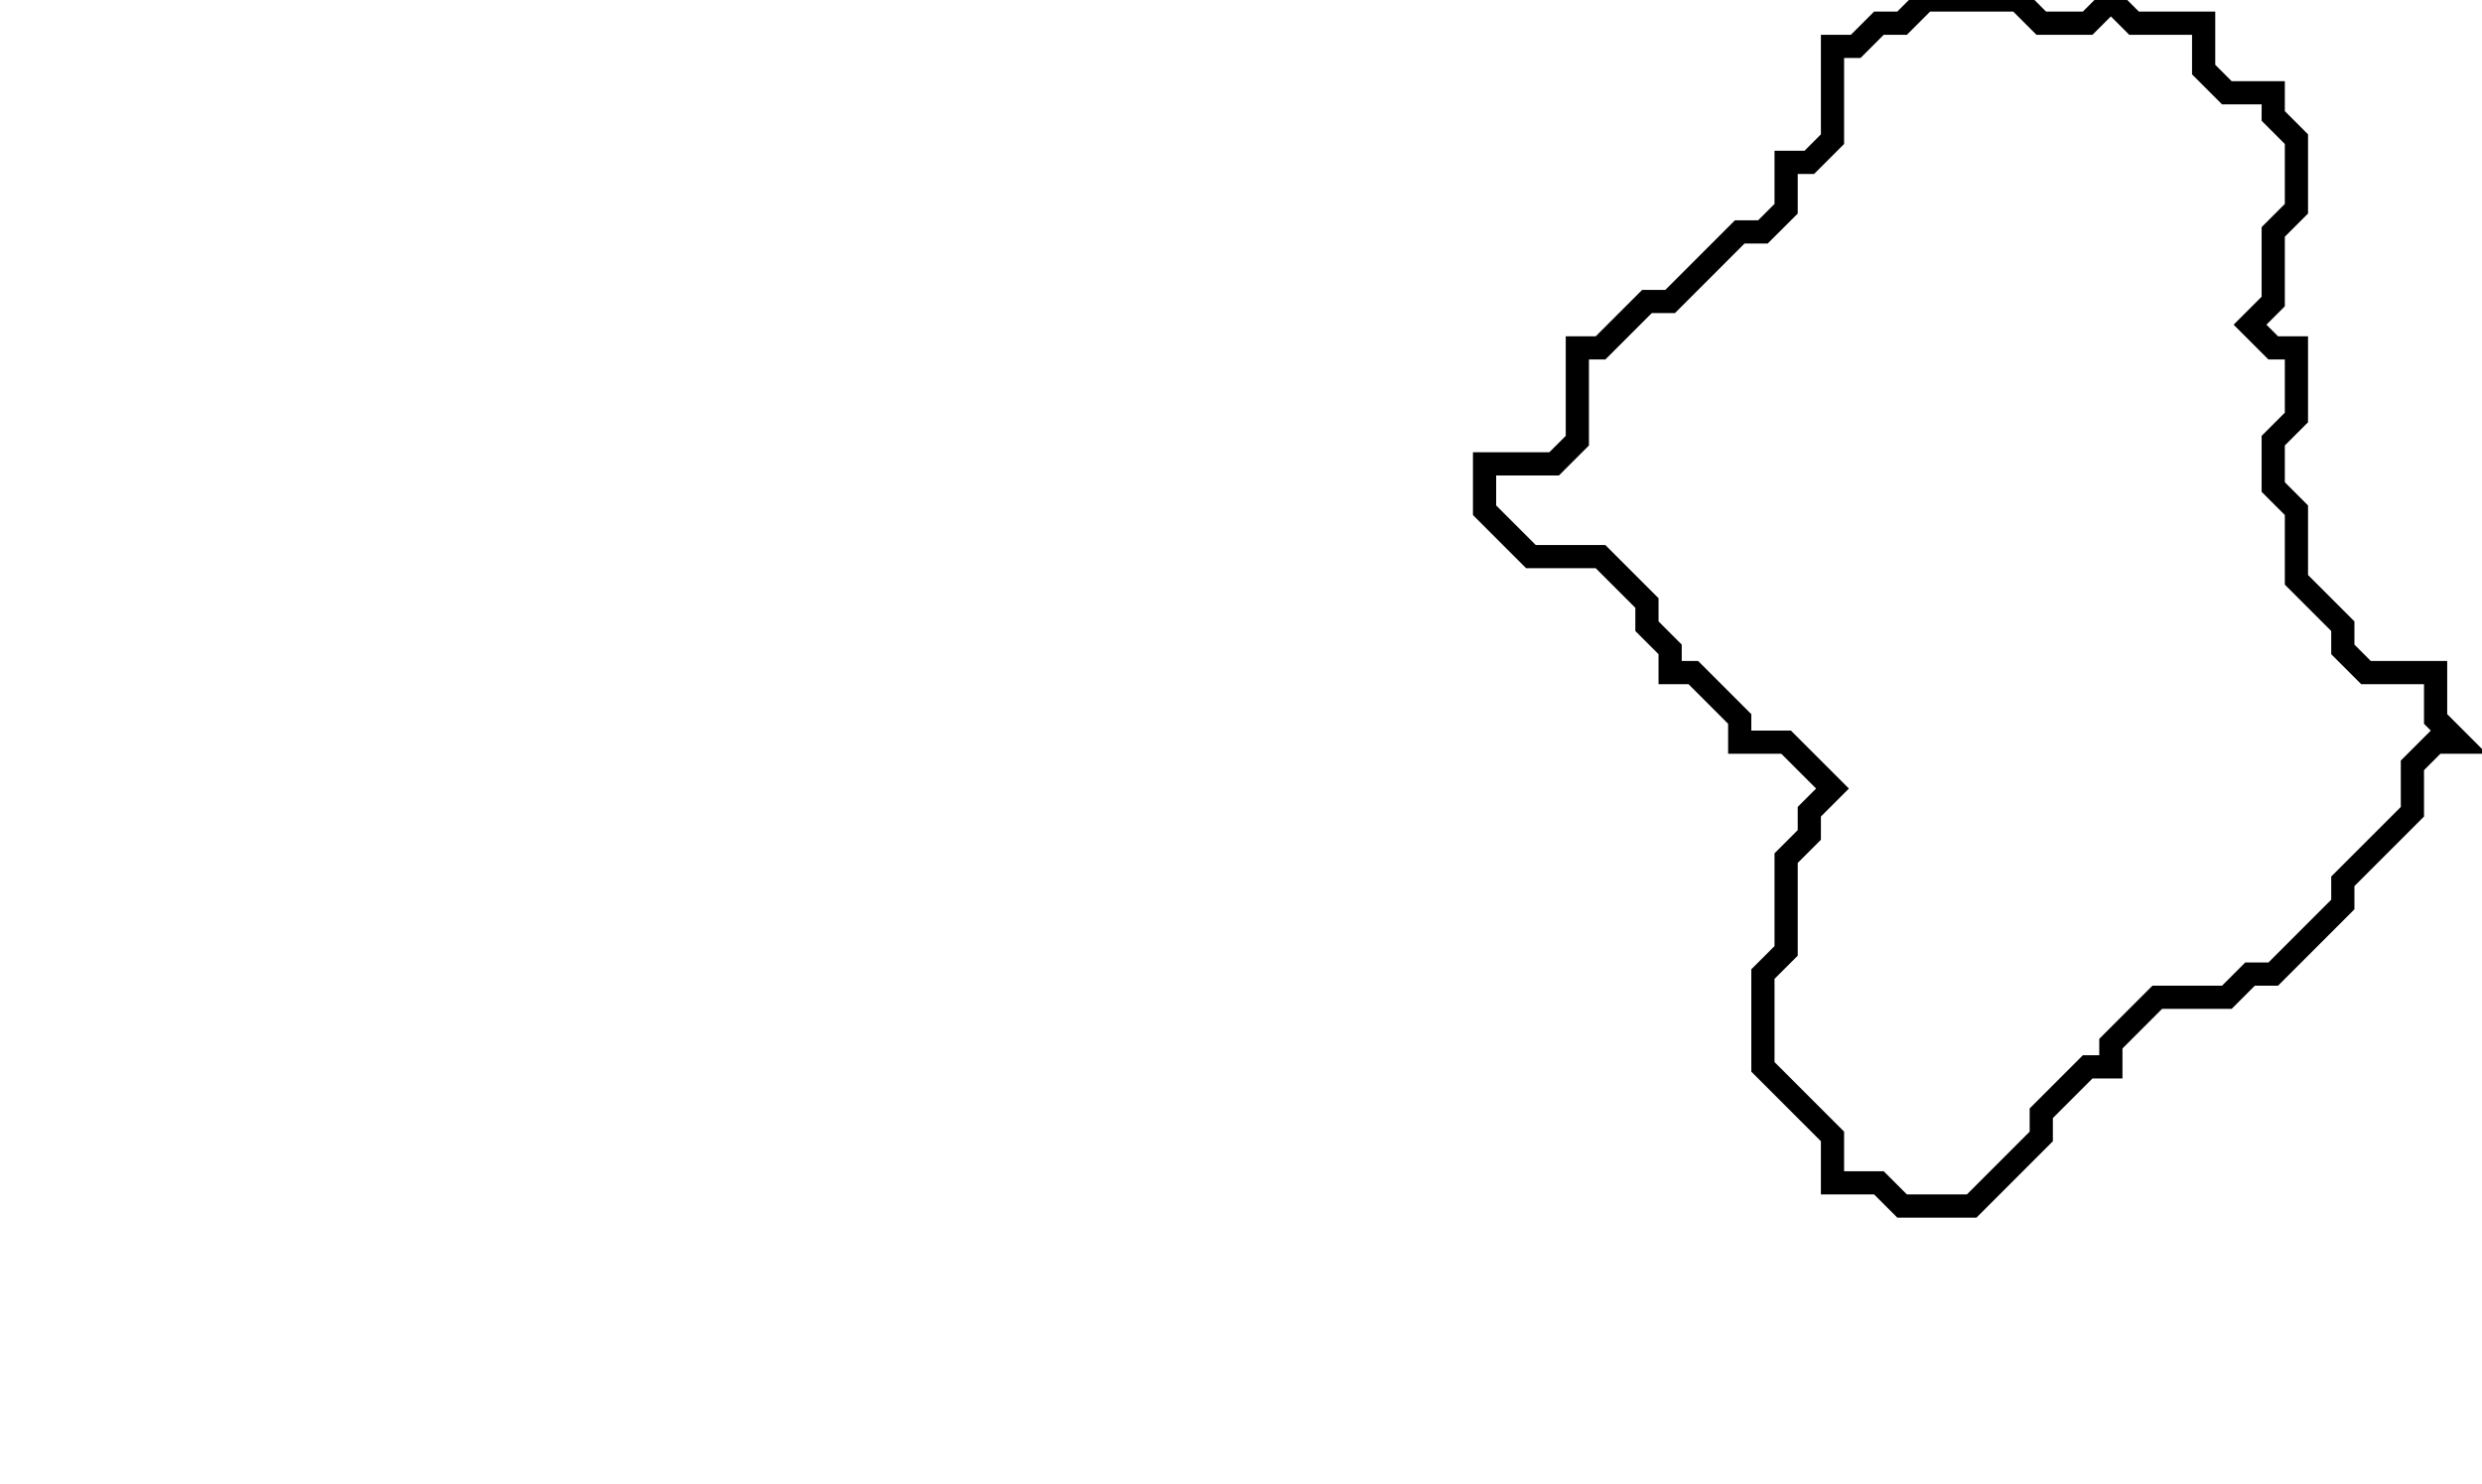 <svg xmlns="http://www.w3.org/2000/svg" width="107" height="64">
  <path d="M 83,0 L 82,1 L 81,1 L 80,2 L 79,2 L 79,6 L 78,7 L 77,7 L 77,9 L 76,10 L 75,10 L 72,13 L 71,13 L 69,15 L 68,15 L 68,19 L 67,20 L 64,20 L 64,22 L 66,24 L 69,24 L 71,26 L 71,27 L 72,28 L 72,29 L 73,29 L 75,31 L 75,32 L 77,32 L 79,34 L 78,35 L 78,36 L 77,37 L 77,41 L 76,42 L 76,46 L 79,49 L 79,51 L 81,51 L 82,52 L 85,52 L 88,49 L 88,48 L 90,46 L 91,46 L 91,45 L 93,43 L 96,43 L 97,42 L 98,42 L 101,39 L 101,38 L 104,35 L 104,33 L 105,32 L 106,32 L 105,31 L 105,29 L 102,29 L 101,28 L 101,27 L 99,25 L 99,22 L 98,21 L 98,19 L 99,18 L 99,15 L 98,15 L 97,14 L 98,13 L 98,10 L 99,9 L 99,6 L 98,5 L 98,4 L 96,4 L 95,3 L 95,1 L 92,1 L 91,0 L 90,1 L 88,1 L 87,0 Z" fill="none" stroke="black" stroke-width="1"/>
</svg>